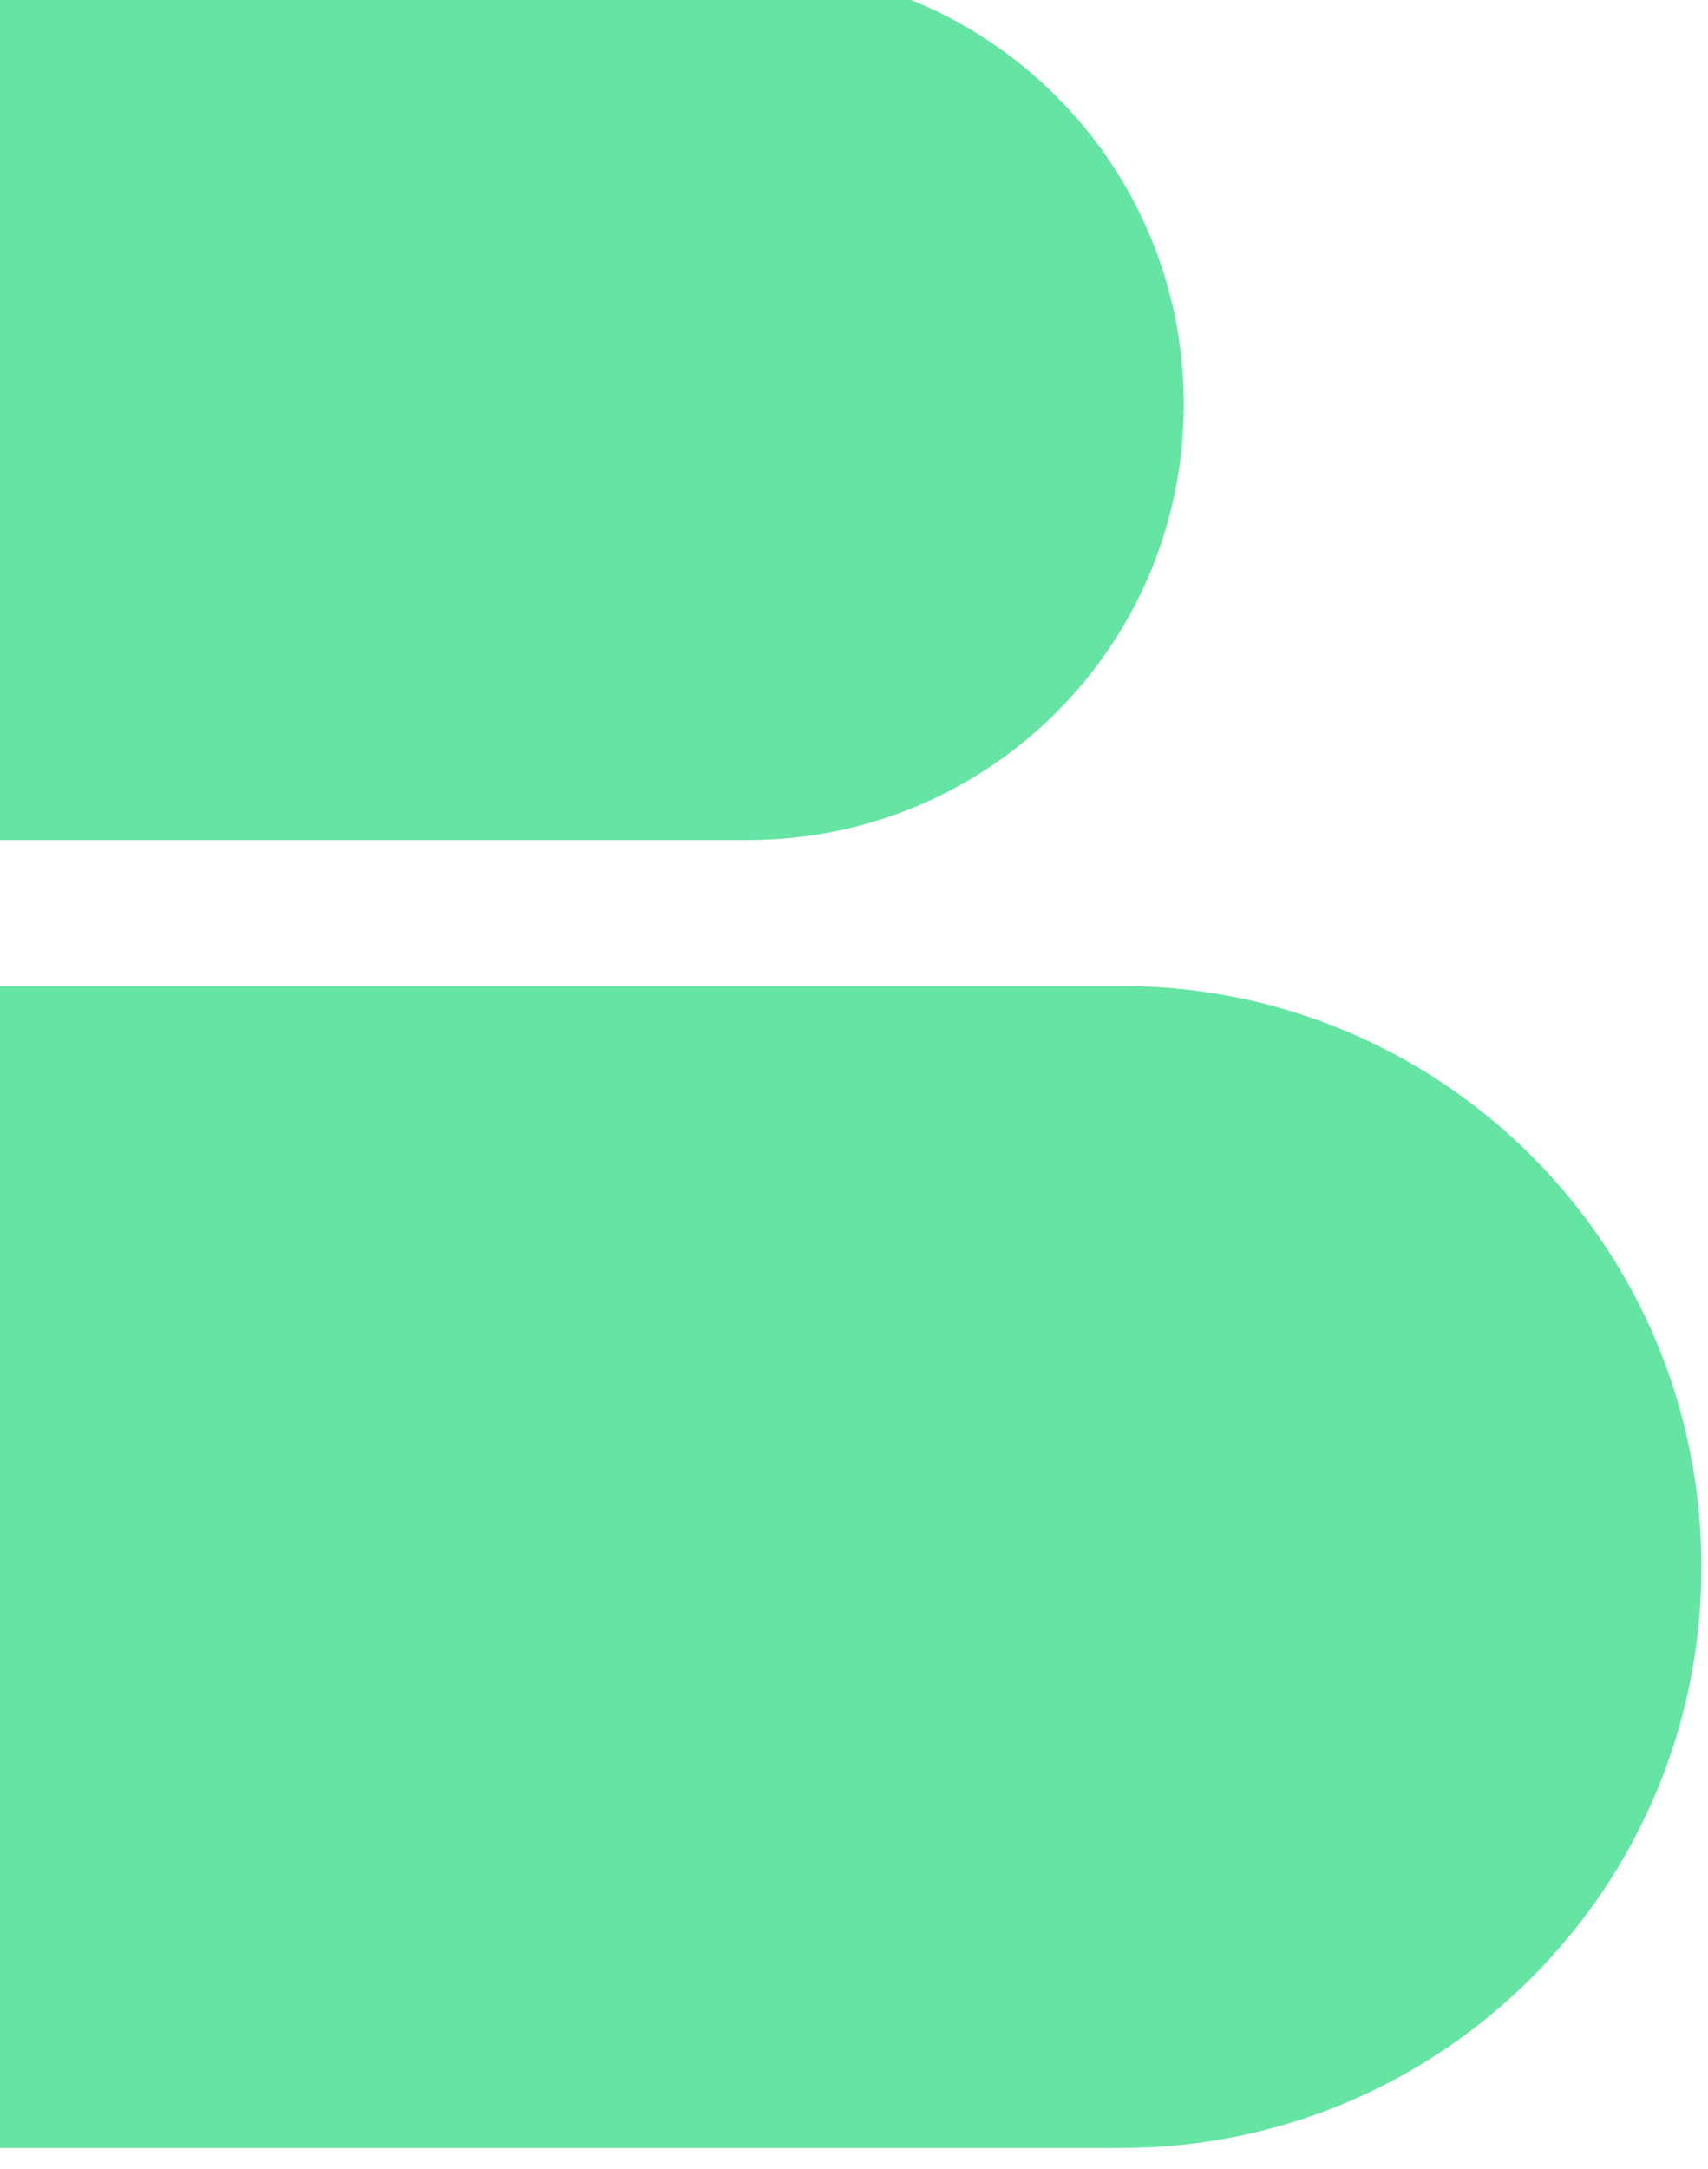 <svg width="26" height="33" viewBox="0 0 26 33" fill="none" xmlns="http://www.w3.org/2000/svg" xmlns:xlink="http://www.w3.org/1999/xlink">
	<desc>
			Created with Pixso.
	</desc>
	<defs/>
	<path id="Rectangle 1265" d="M0 15L17.06 15C21.95 15 25.9 18.95 25.9 23.84C25.9 28.72 21.95 32.68 17.06 32.68L0 32.68L0 15Z" fill="#65E4A3" fill-opacity="1" fill-rule="evenodd"/>
	<path id="Rectangle 1266" d="M0 -0.48L11.39 -0.48C15.05 -0.48 18.02 2.49 18.02 6.15C18.02 9.82 15.05 12.78 11.39 12.78L0 12.78L0 -0.48Z" fill="#65E4A3" fill-opacity="1" fill-rule="evenodd"/>
</svg>
